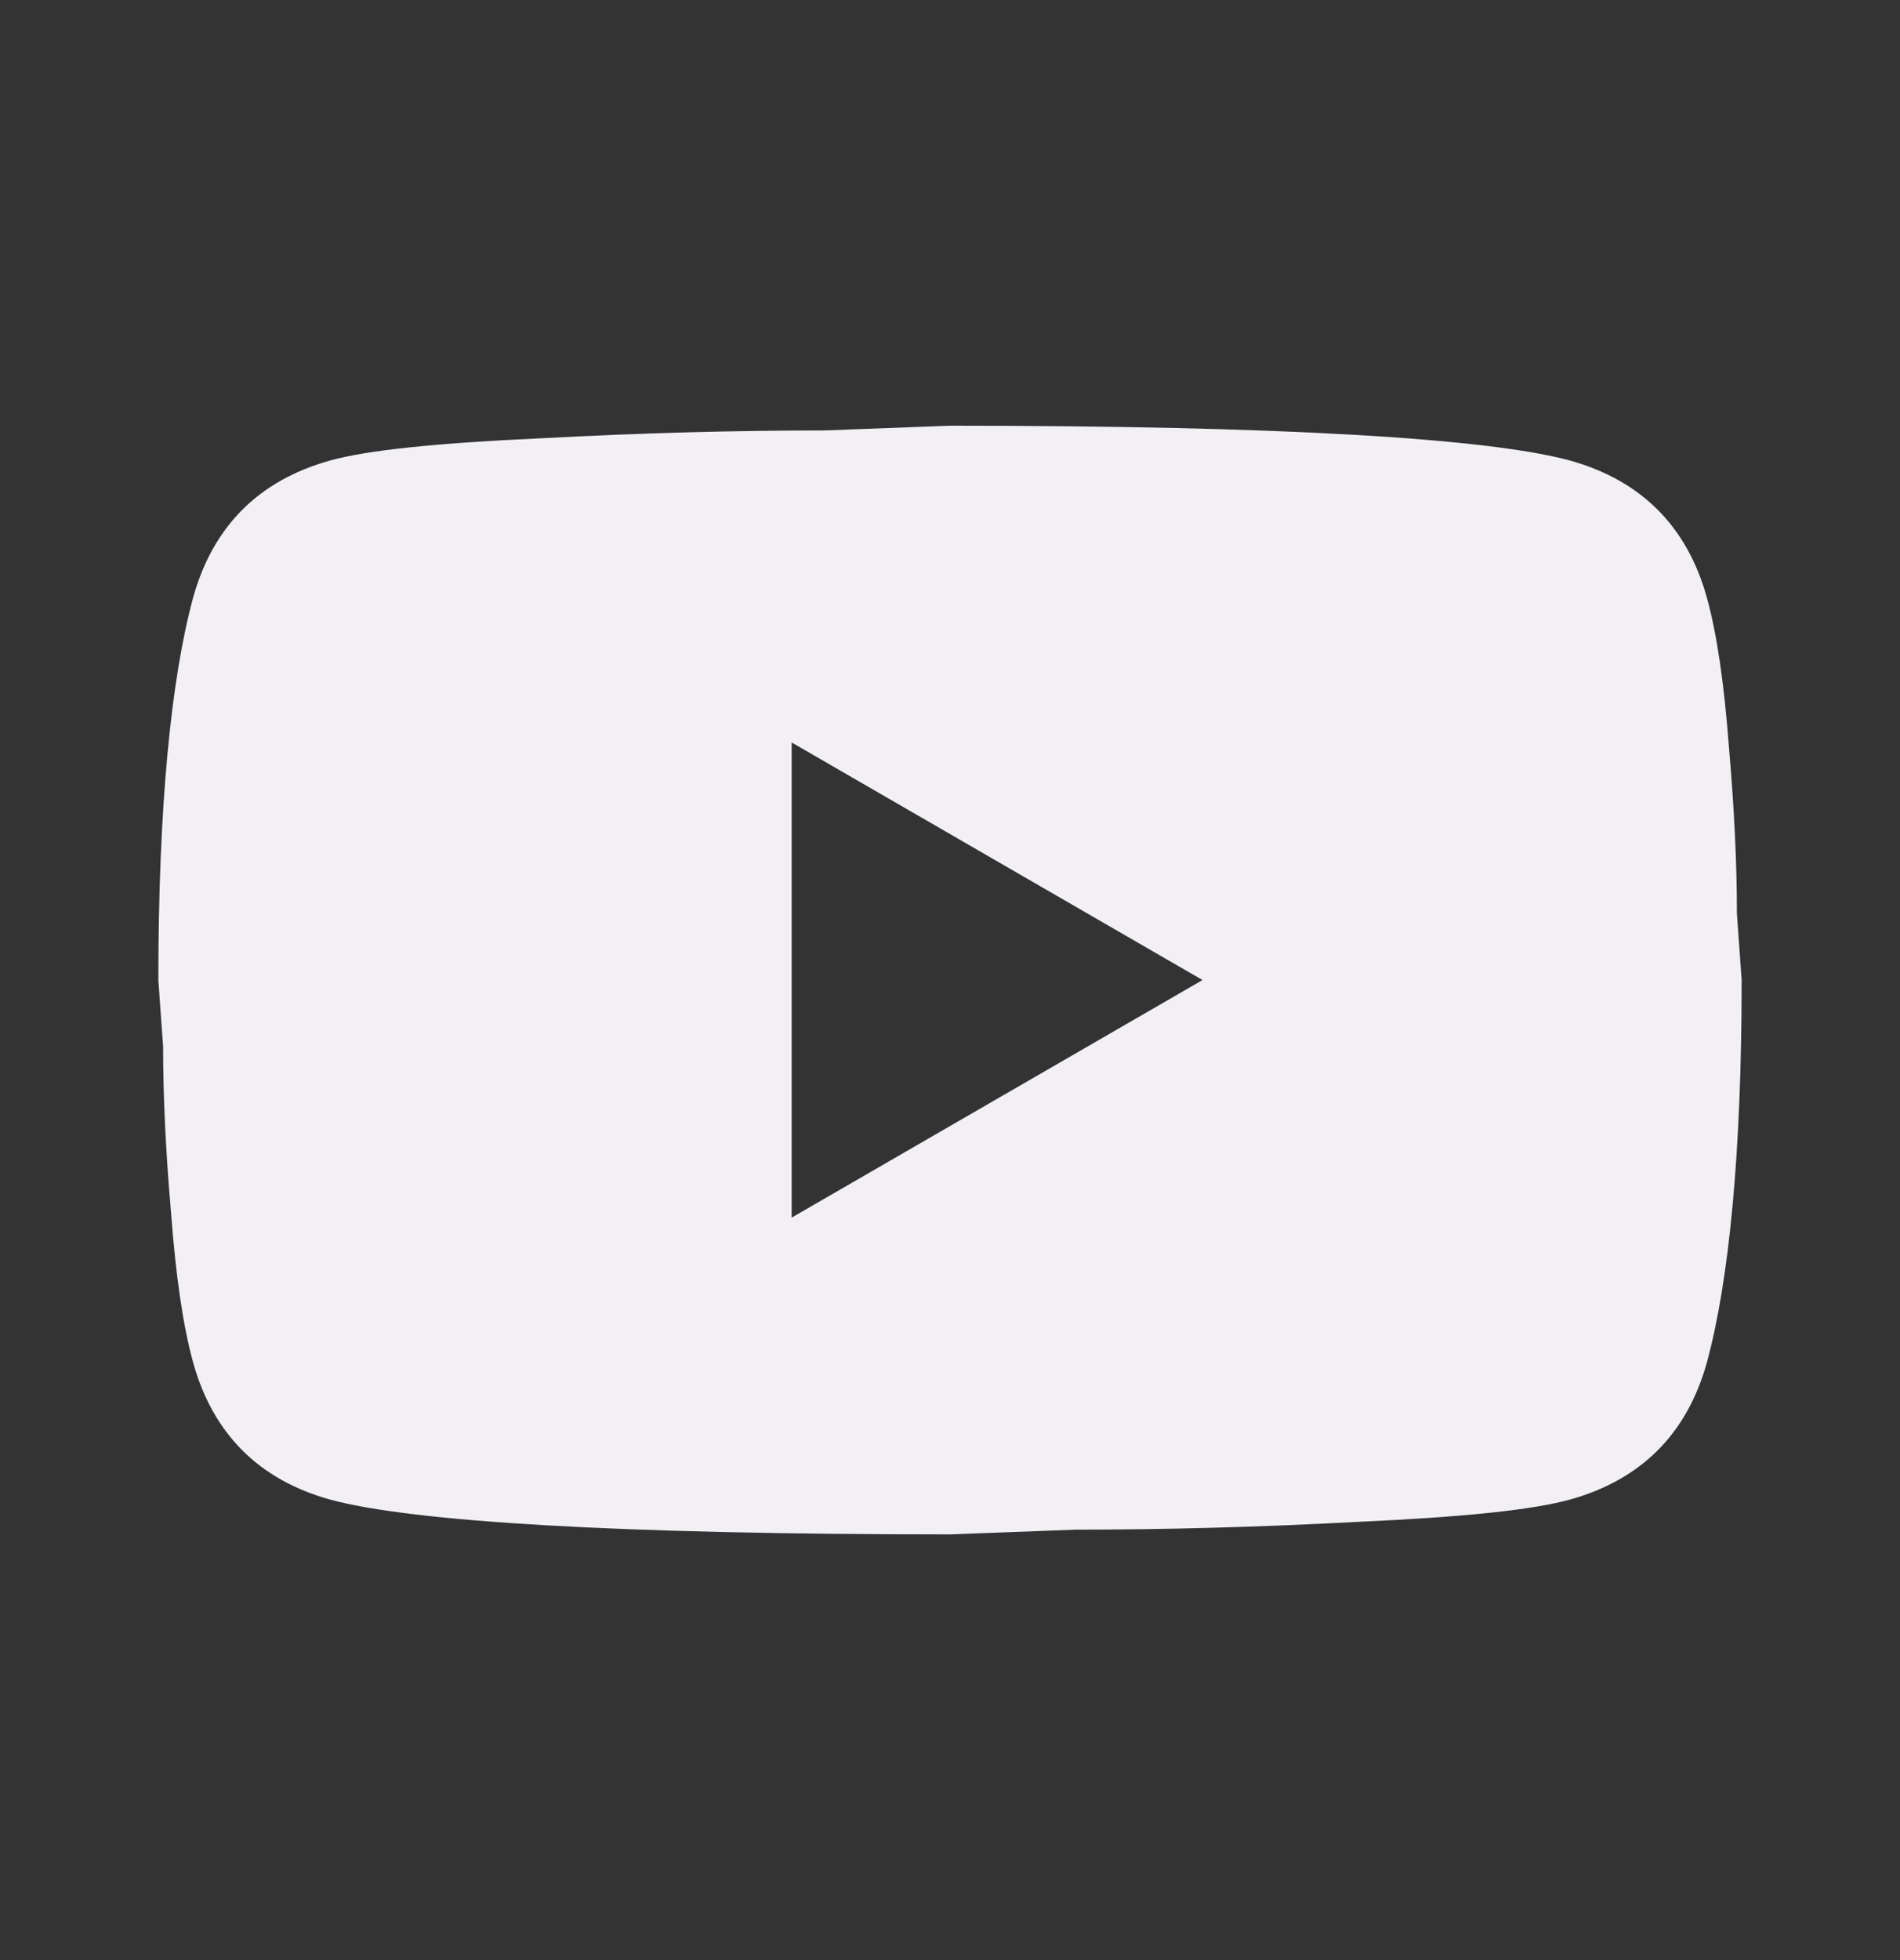 <svg width="32" height="33" viewBox="0 0 32 33" fill="none" xmlns="http://www.w3.org/2000/svg">
<rect x="0" y="0" width="32" height="33" fill="#333333" stroke="none"/>
<path d="M13.333 20.5L20.253 16.5L13.333 12.5V20.5ZM28.747 10.06C28.92 10.687 29.04 11.527 29.12 12.593C29.213 13.66 29.253 14.58 29.253 15.38L29.333 16.5C29.333 19.42 29.12 21.567 28.747 22.94C28.413 24.14 27.64 24.913 26.44 25.247C25.813 25.42 24.667 25.54 22.907 25.62C21.173 25.713 19.587 25.753 18.12 25.753L16 25.833C10.413 25.833 6.933 25.62 5.56 25.247C4.36 24.913 3.587 24.14 3.253 22.94C3.08 22.313 2.96 21.473 2.88 20.407C2.787 19.34 2.747 18.42 2.747 17.62L2.667 16.5C2.667 13.58 2.88 11.433 3.253 10.06C3.587 8.86 4.36 8.087 5.56 7.753C6.187 7.58 7.333 7.46 9.093 7.38C10.827 7.287 12.413 7.247 13.88 7.247L16 7.167C21.587 7.167 25.067 7.38 26.44 7.753C27.64 8.087 28.413 8.86 28.747 10.06Z" fill="#F3F0F5"/>
</svg>
